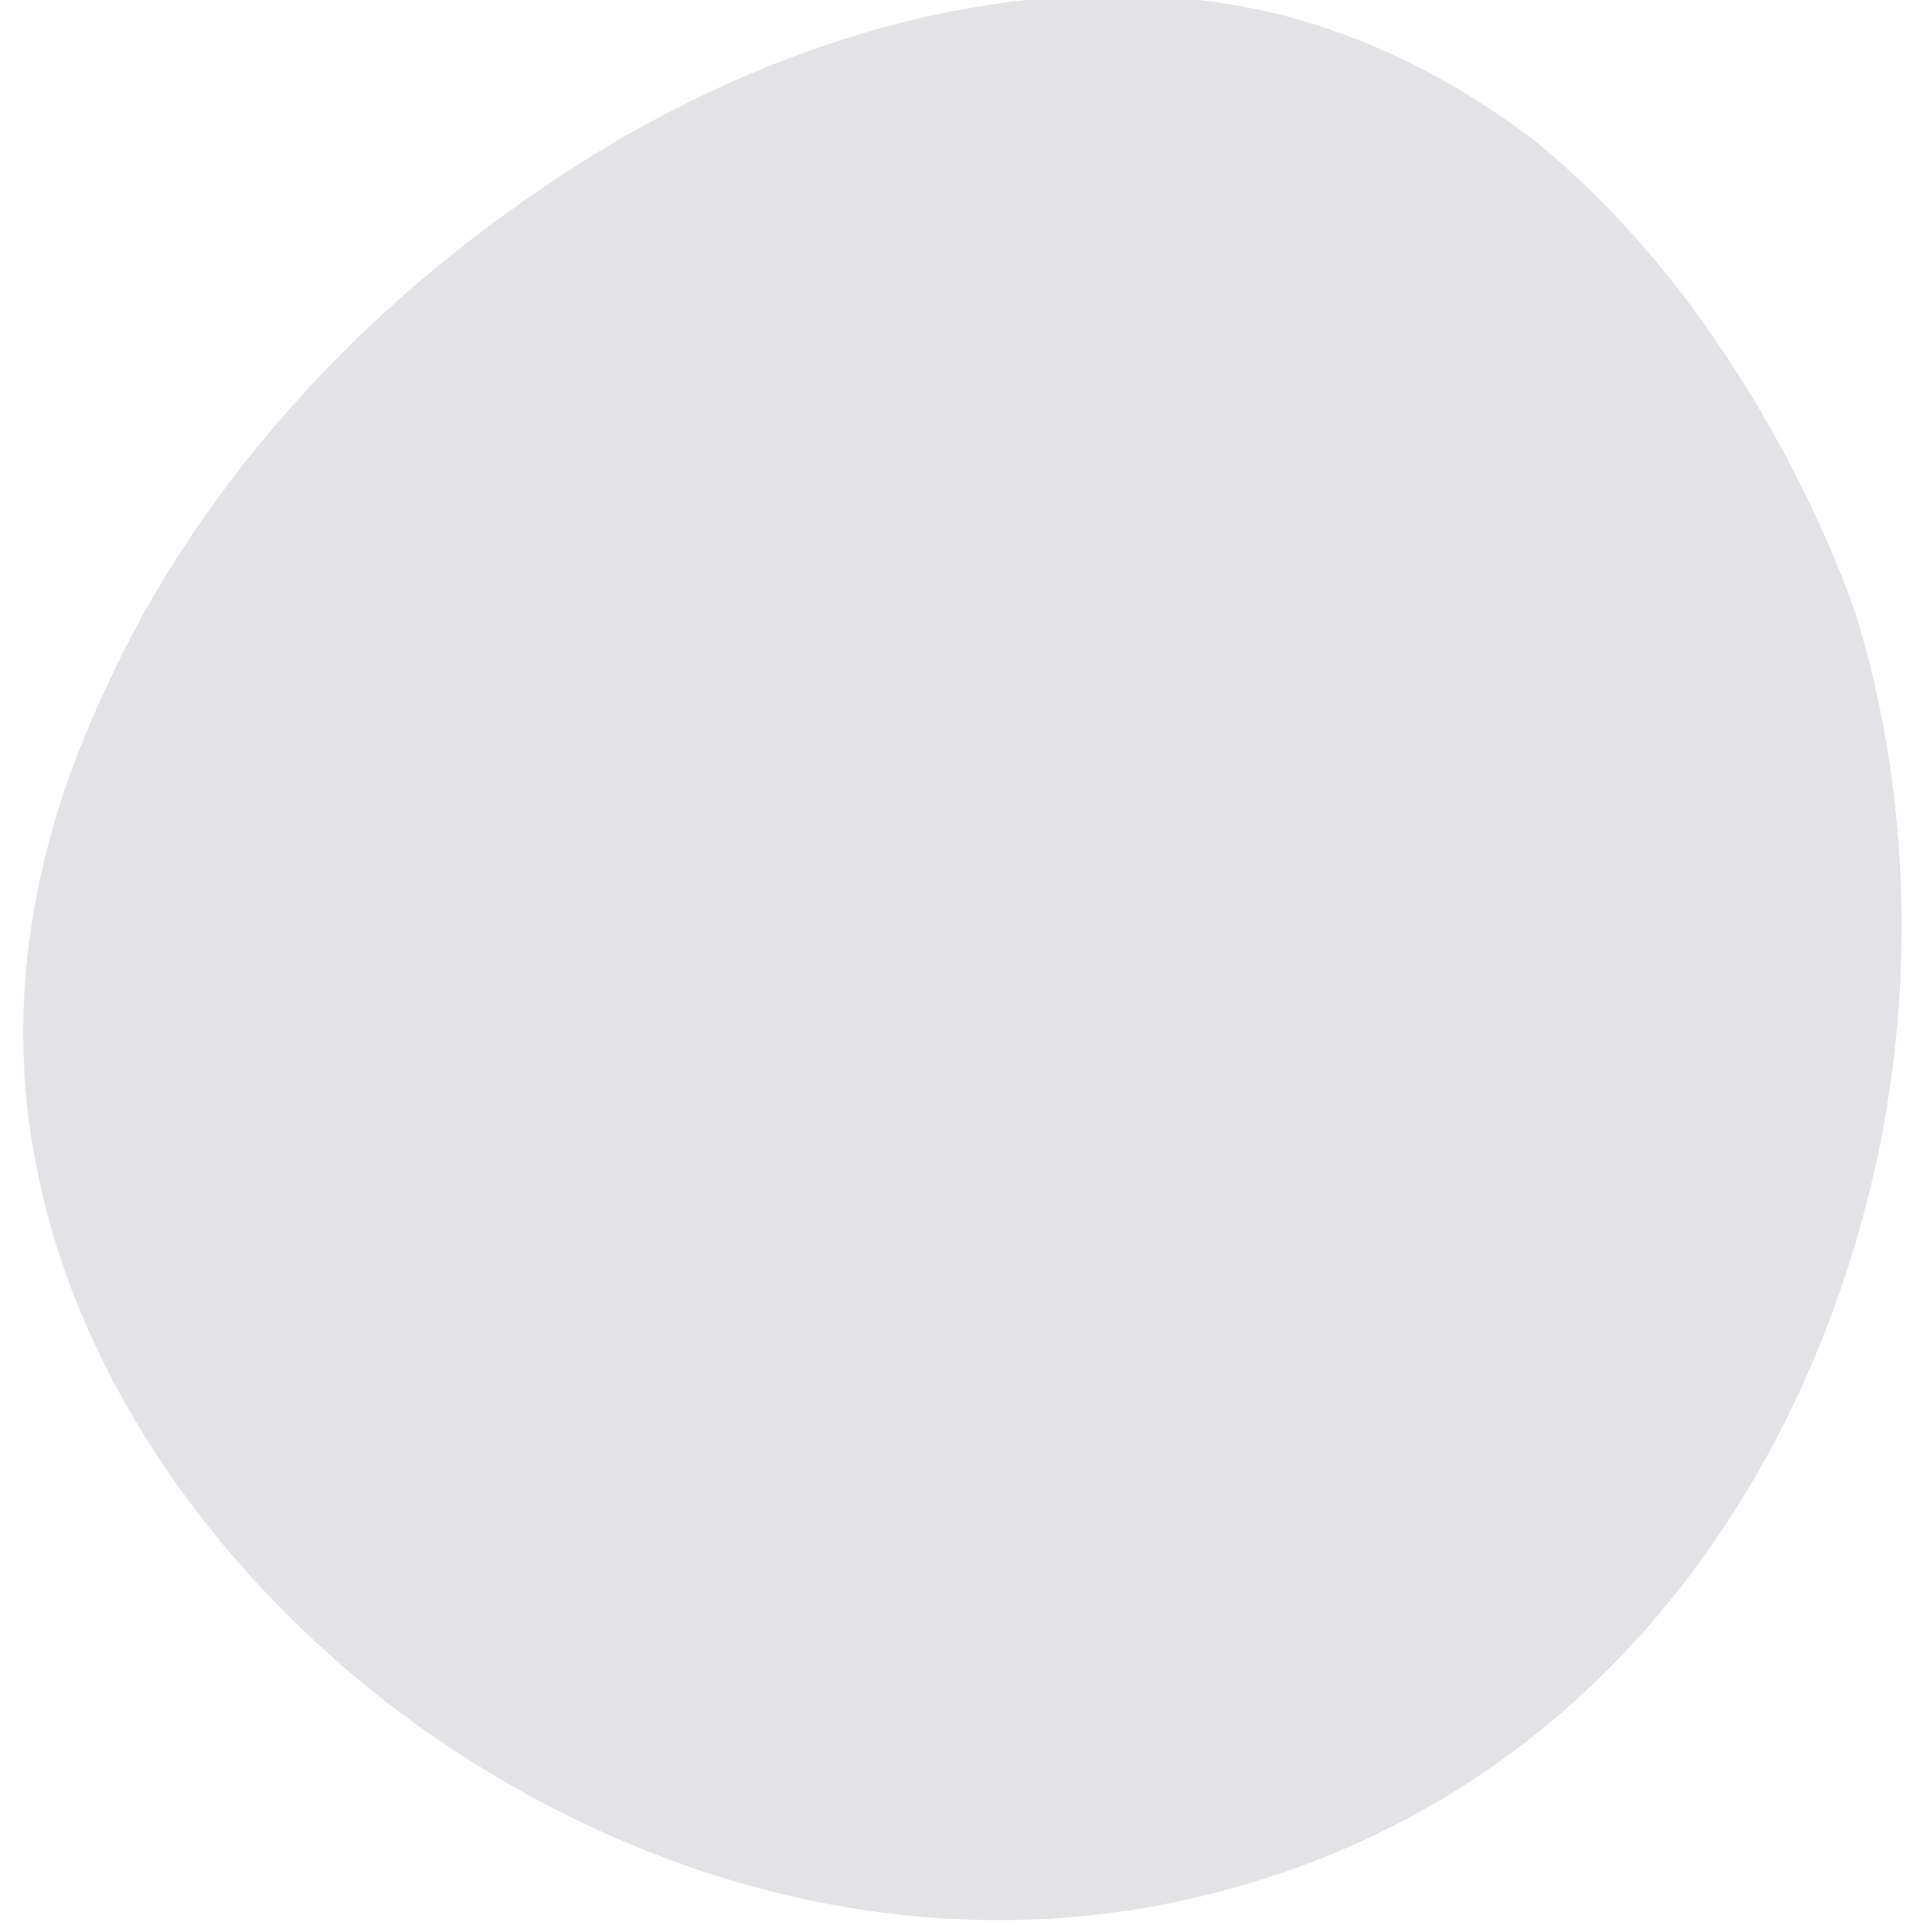 <?xml version="1.0" encoding="utf-8"?>
<!-- Generator: Adobe Illustrator 22.0.0, SVG Export Plug-In . SVG Version: 6.00 Build 0)  -->
<svg version="1.1" id="图层_1" xmlns="http://www.w3.org/2000/svg" xmlns:xlink="http://www.w3.org/1999/xlink" x="0px" y="0px"
	 viewBox="0 0 52.3 52.8" style="enable-background:new 0 0 52.3 52.8;" xml:space="preserve">
<style type="text/css">
	.st0{opacity:0.8;fill:#DCDCDE;enable-background:new    ;}
</style>
<path class="st0" d="M50.8,17c1.5,5,1.6,10.7,0.2,16c-2.1,8-7.4,15.3-16,18.2c-8.5,2.9-17.2,0.6-23.8-4.2C5.9,43.1,2.1,37.6,1,31.9
	C0.1,27.5,0.9,23,2.9,18.8C5.3,13.5,9.6,8.7,14.6,5.3C20.9,0.9,28.5-1.2,35,0.4c2.7,0.7,4.9,1.9,6.9,3.4C48.1,8.8,50.7,16.6,50.8,17
	z"/>
</svg>
